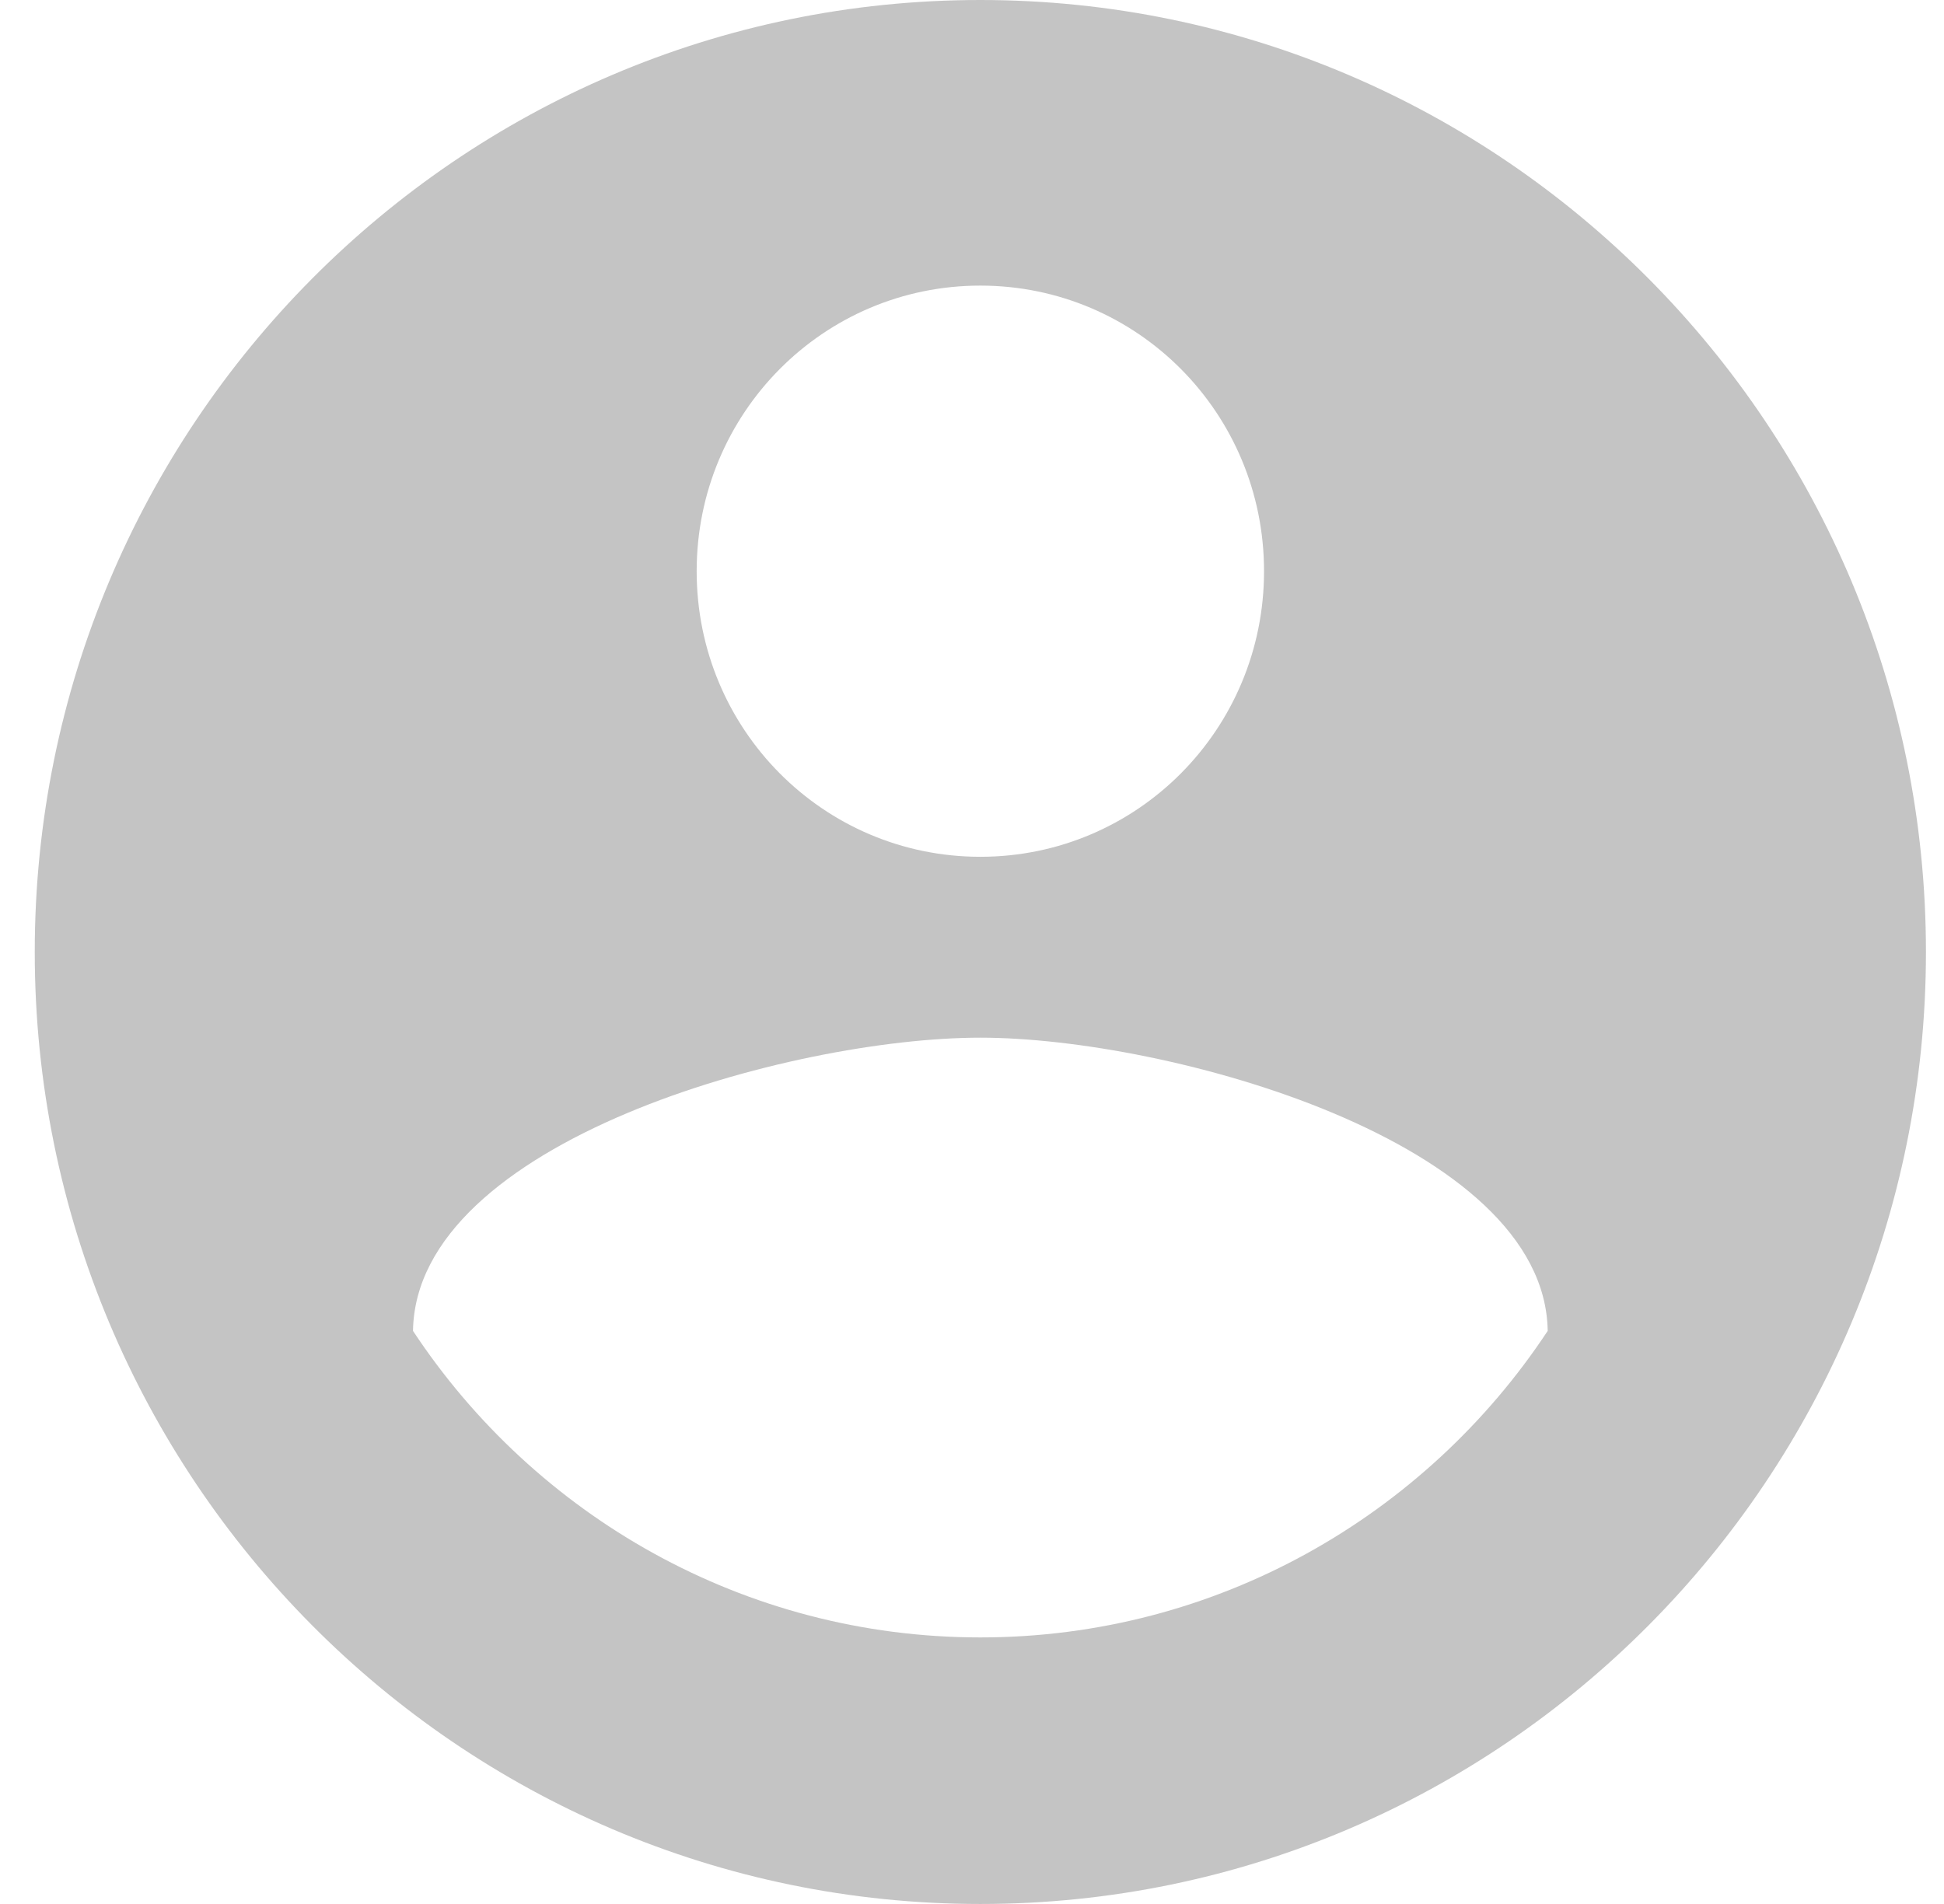 <svg width="49" height="48" viewBox="0 0 49 48" fill="none" xmlns="http://www.w3.org/2000/svg">
<path d="M24.71 0C11.554 0 0.876 10.752 0.876 24C0.876 37.248 11.554 48 24.71 48C37.867 48 48.545 37.248 48.545 24C48.545 10.752 37.867 0 24.71 0ZM24.71 7.2C28.667 7.2 31.861 10.416 31.861 14.4C31.861 18.384 28.667 21.6 24.71 21.6C20.754 21.6 17.56 18.384 17.56 14.4C17.56 10.416 20.754 7.2 24.71 7.2ZM24.71 41.28C18.752 41.28 13.484 38.208 10.41 33.552C10.481 28.776 19.944 26.16 24.71 26.16C29.453 26.16 38.94 28.776 39.011 33.552C35.937 38.208 30.669 41.28 24.71 41.28Z" fill="#C4C4C4"/>
</svg>

